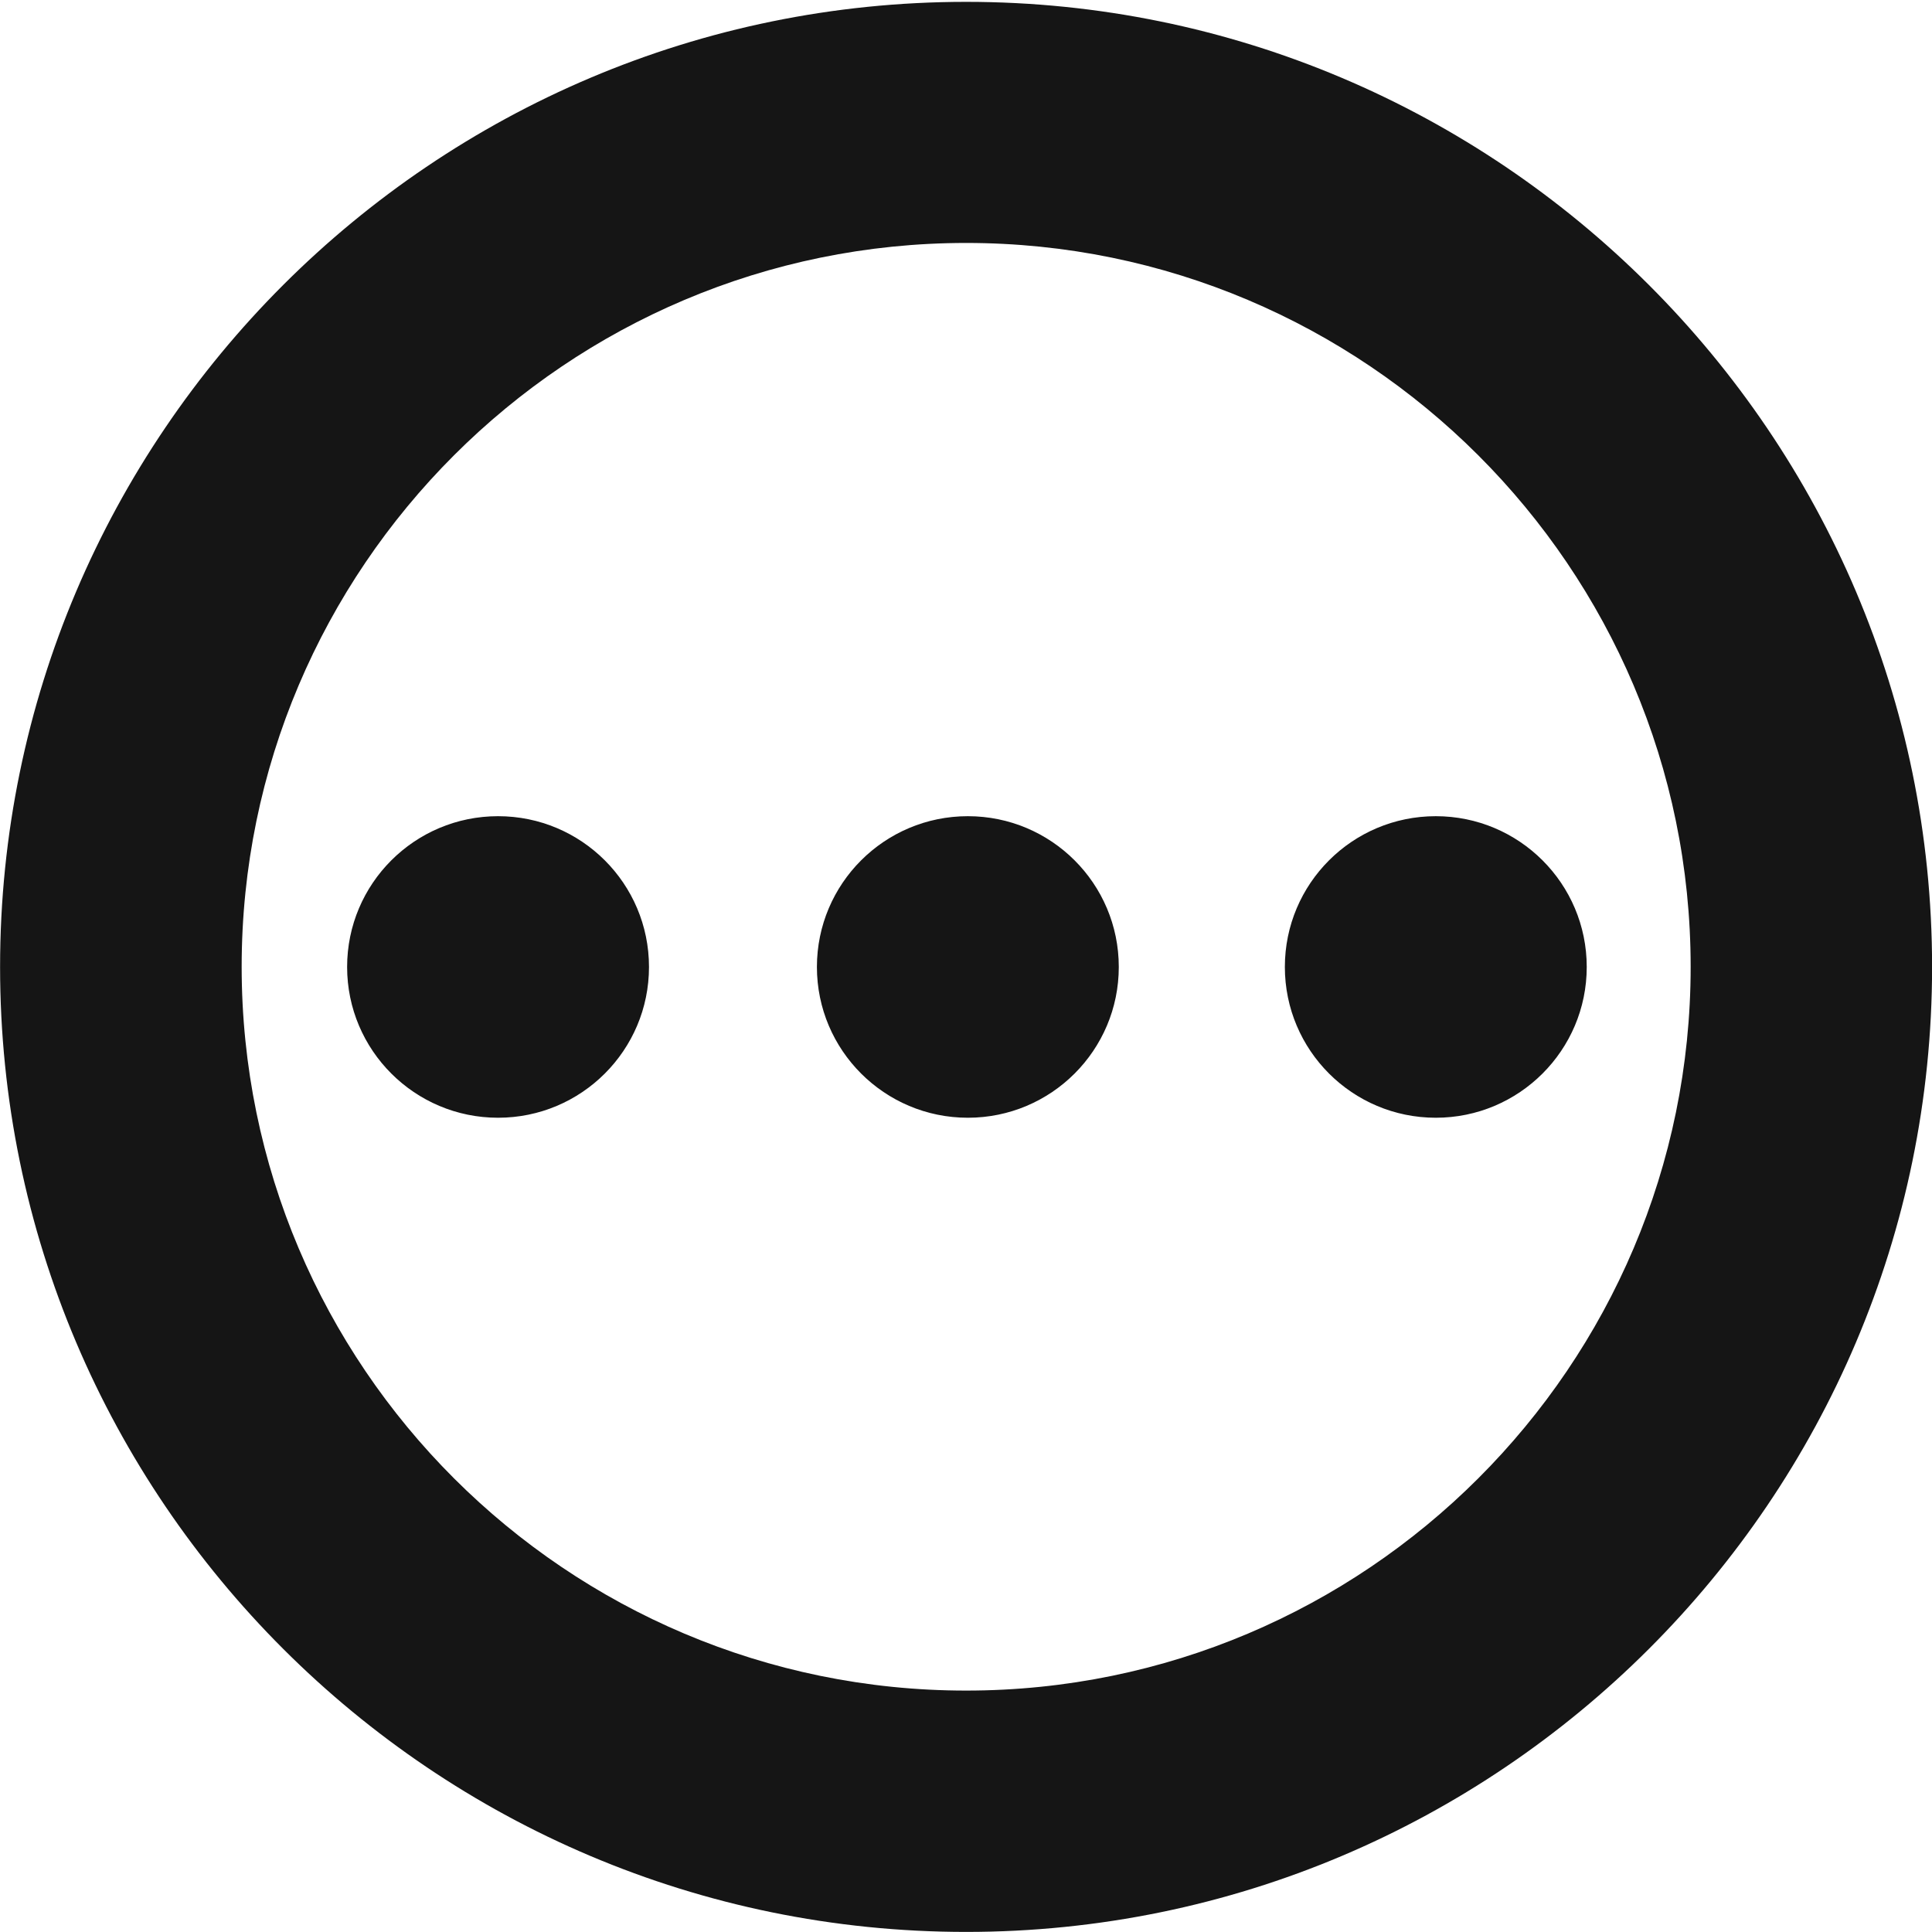 <?xml version="1.0" encoding="UTF-8"?>
<svg width="24px" height="24px" viewBox="0 0 24 24" version="1.1" xmlns="http://www.w3.org/2000/svg" xmlns:xlink="http://www.w3.org/1999/xlink">
    <title></title>
    <g id="Icons" stroke="none" stroke-width="1" fill="none" fill-rule="evenodd">
        <g id="Icons-/-3.-Size-lg-/-Status-/-pficon-not-started" fill="#151515">
            <path d="M12.002,0.023 C18.617,0.023 24.001,5.402 24.001,12.011 C24.001,18.623 18.617,23.999 12.002,23.999 C5.383,23.999 0.001,18.623 0.001,12.011 C0.001,5.402 5.383,0.023 12.002,0.023 Z M12.002,3.018 C7.039,3.018 3.002,7.052 3.002,12.009 C3.002,16.971 7.039,21.001 12.002,21.001 C16.964,21.001 21.002,16.97 21.002,12.009 C21.001,7.052 16.964,3.018 12.002,3.018 Z M6.187,10.139 C7.223,10.139 8.062,10.977 8.062,12.012 C8.062,13.046 7.223,13.885 6.187,13.885 C5.152,13.885 4.312,13.046 4.312,12.012 C4.312,10.977 5.152,10.139 6.187,10.139 Z M12.023,10.139 C13.059,10.139 13.898,10.977 13.898,12.012 C13.898,13.046 13.059,13.885 12.023,13.885 C10.988,13.885 10.148,13.046 10.148,12.012 C10.148,10.977 10.988,10.139 12.023,10.139 Z M17.836,10.139 C18.871,10.139 19.711,10.977 19.711,12.012 C19.711,13.046 18.871,13.885 17.836,13.885 C16.8,13.885 15.961,13.046 15.961,12.012 C15.961,10.977 16.8,10.139 17.836,10.139 Z" id="not-started"></path>
        </g>
    </g>
</svg>